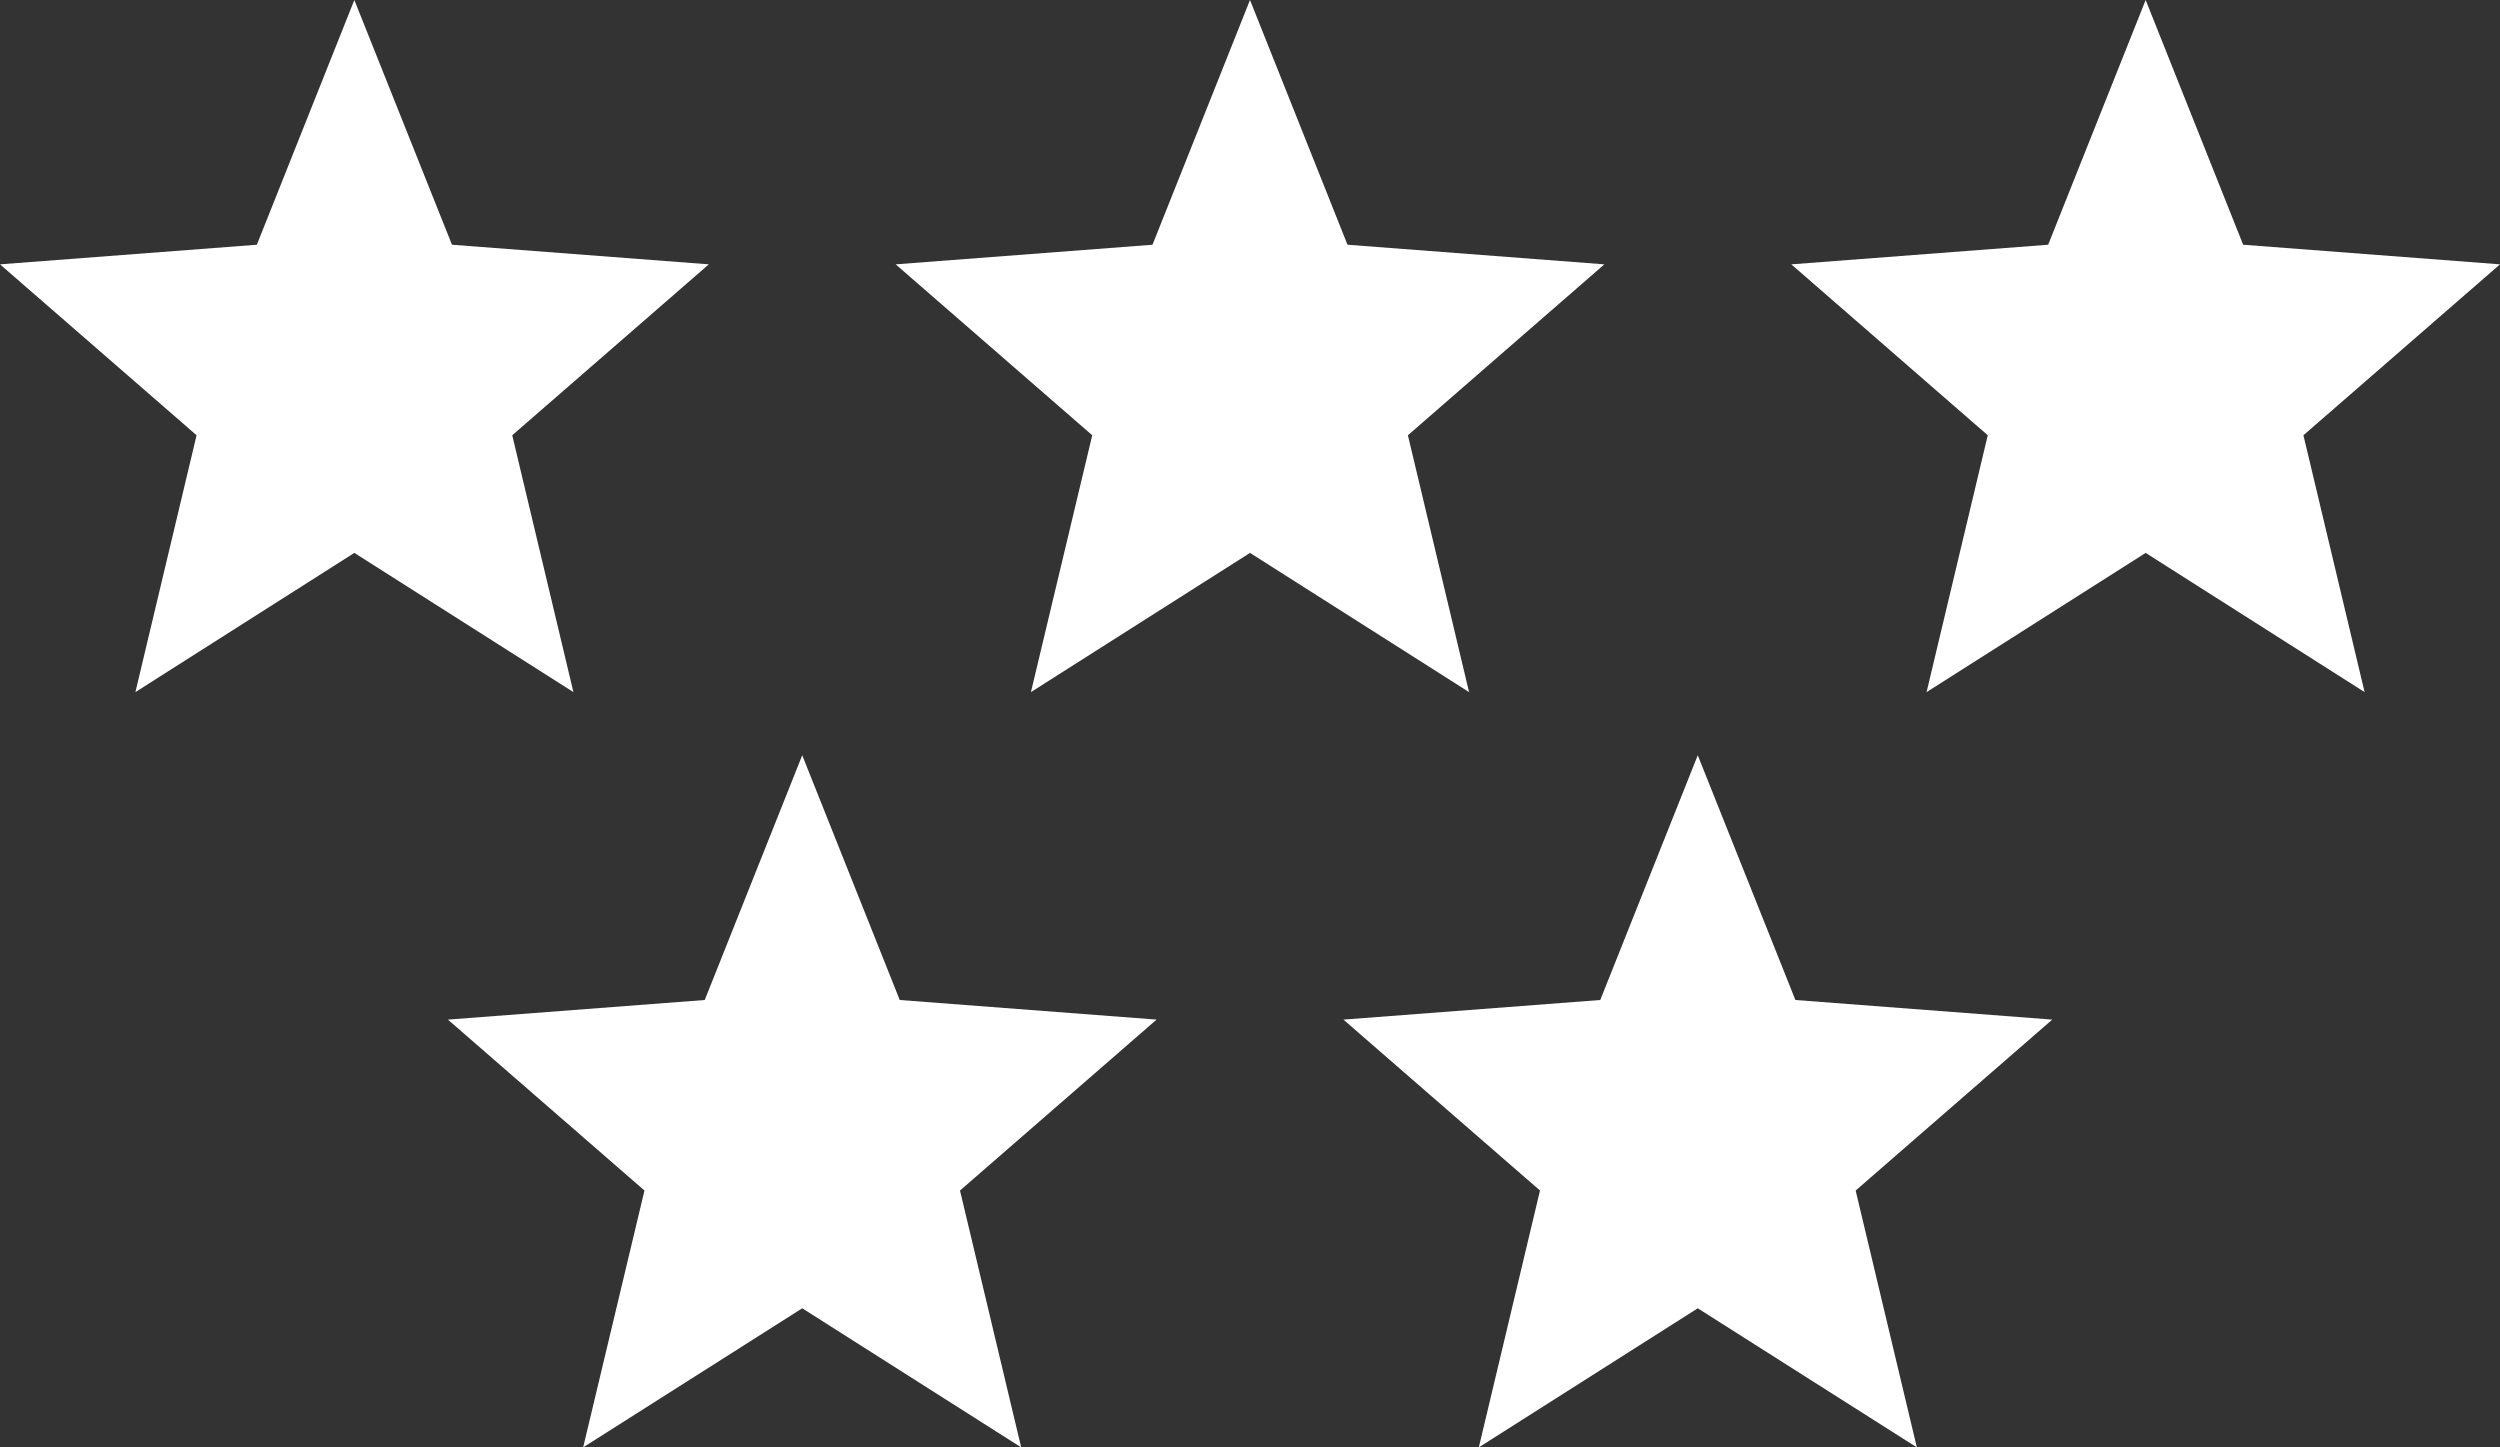 <svg width="19" height="11" viewBox="0 0 19 11" fill="none" xmlns="http://www.w3.org/2000/svg">
<rect x="0" y="0" width="19" height="11" fill="#333333" stroke="none"/>
<path fill-rule="evenodd" clip-rule="evenodd" d="M12.903 5.74L13.645 7.6L15.597 7.749L14.103 9.048L14.568 11L12.903 9.943L11.239 11L11.704 9.048L10.21 7.749L12.162 7.6L12.903 5.74ZM16.307 0L17.048 1.86L19 2.009L17.506 3.308L17.971 5.26L16.307 4.202L14.642 5.26L15.107 3.308L13.614 2.009L15.566 1.86L16.307 0ZM2.693 0L3.435 1.86L5.387 2.009L3.893 3.308L4.358 5.26L2.693 4.202L1.029 5.26L1.494 3.308L0 2.009L1.952 1.86L2.693 0ZM9.5 0L10.241 1.86L12.193 2.009L10.7 3.308L11.165 5.26L9.5 4.202L7.835 5.26L8.301 3.308L6.807 2.009L8.759 1.86L9.5 0ZM6.097 5.74L6.838 7.6L8.79 7.749L7.296 9.048L7.761 11L6.097 9.943L4.432 11L4.898 9.048L3.404 7.749L5.356 7.6L6.097 5.74Z" fill="white"/>
</svg>
